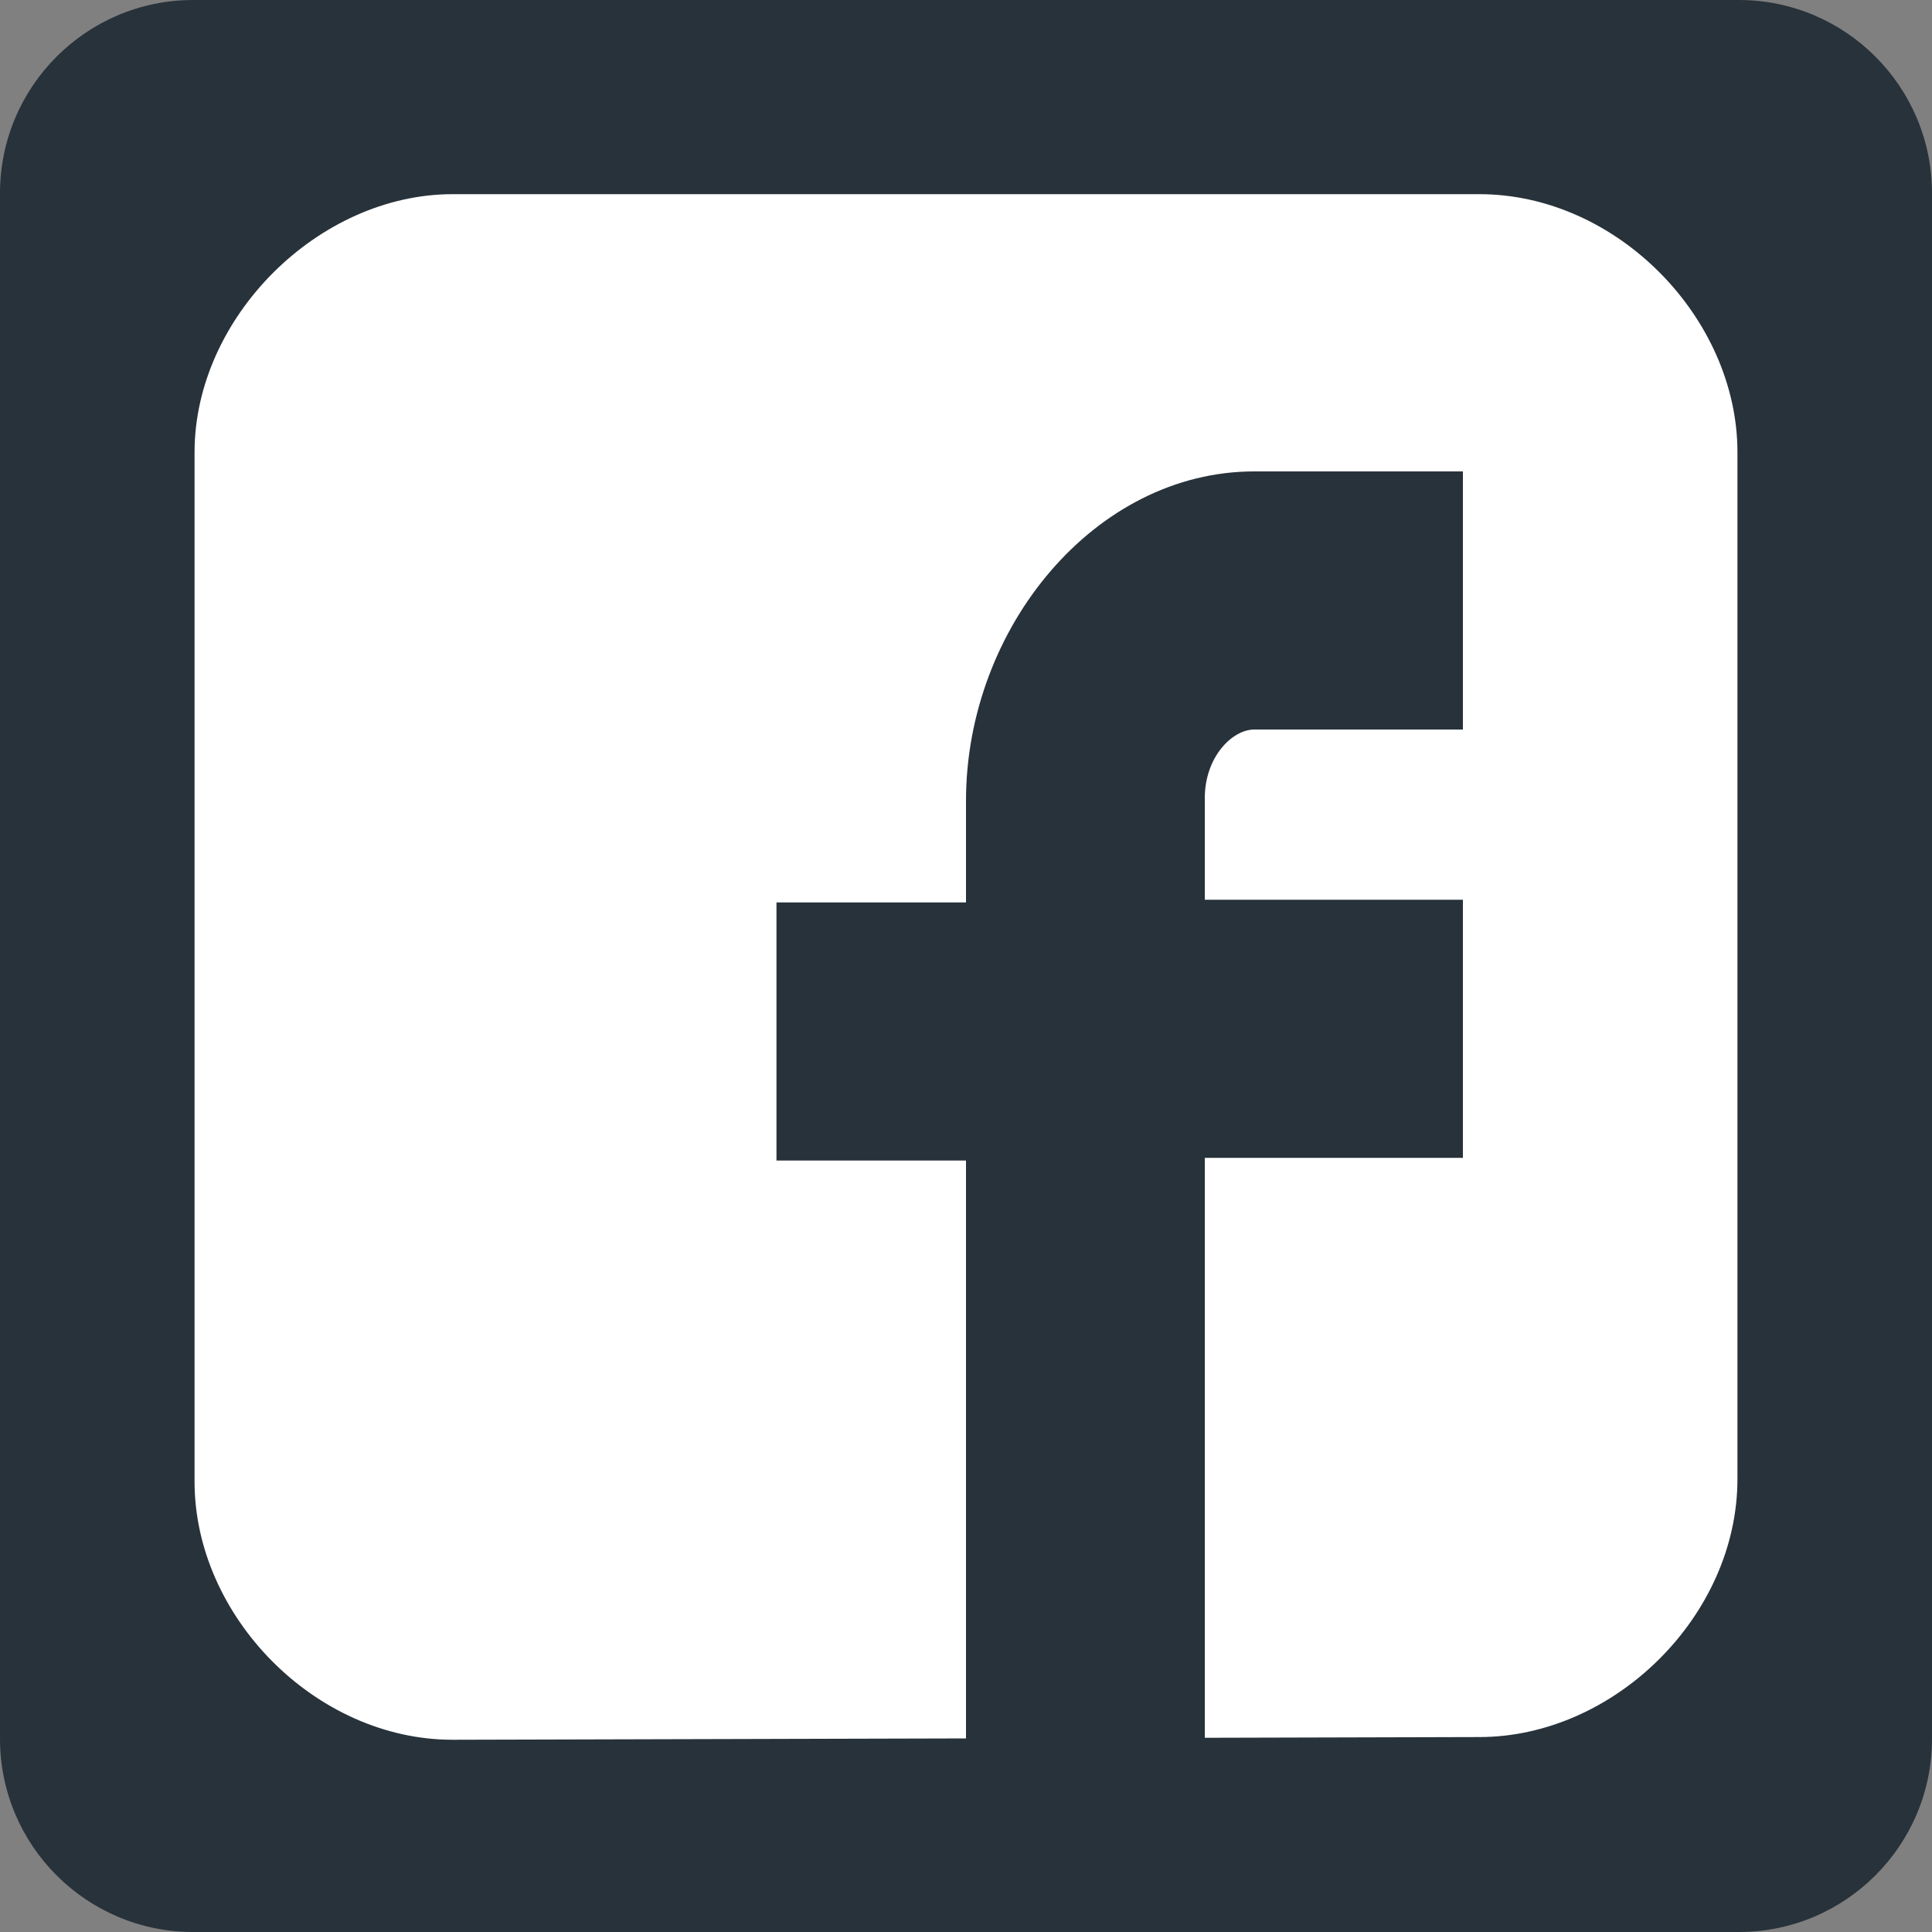 <?xml version="1.0" encoding="utf-8"?>
<!-- Generator: Adobe Illustrator 23.0.0, SVG Export Plug-In . SVG Version: 6.00 Build 0)  -->
<svg version="1.1" id="Layer_1" xmlns="http://www.w3.org/2000/svg" xmlns:xlink="http://www.w3.org/1999/xlink" x="0px" y="0px"
	 viewBox="0 0 100 100" style="enable-background:new 0 0 100 100;" xml:space="preserve">
<rect x="0" y="0" width="100" height="100" fill="#808080" stroke="none"/>
<style type="text/css">
	.st0{clip-path:url(#SVGID_2_);fill-rule:evenodd;clip-rule:evenodd;fill:#28323A;}
	.st1{clip-path:url(#SVGID_4_);fill:#FFFFFF;}
	.st2{clip-path:url(#SVGID_6_);fill:#28323A;}
</style>
<g>
	<defs>
		<rect id="SVGID_1_" width="100" height="100"/>
	</defs>
	<clipPath id="SVGID_2_">
		<use xlink:href="#SVGID_1_"  style="overflow:visible;"/>
	</clipPath>
	<path class="st0" d="M90,100H10c-5.52,0-10-4.48-10-10V10C0,4.48,4.48,0,10,0h80c5.52,0,10,4.48,10,10v80
		C100,95.52,95.52,100,90,100"/>
</g>
<g>
	<defs>
		<rect id="SVGID_3_" width="100" height="100"/>
	</defs>
	<clipPath id="SVGID_4_">
		<use xlink:href="#SVGID_3_"  style="overflow:visible;"/>
	</clipPath>
	<path class="st1" d="M76.57,89.91c6.96,0,13.36-6.25,13.36-13.36V23.41c0-6.96-6.25-13.36-13.36-13.36H23.43
		c-6.96,0-13.36,6.39-13.36,13.36v53.28c0,6.96,6.25,13.36,13.36,13.36L76.57,89.91z"/>
</g>
<g>
	<defs>
		<rect id="SVGID_5_" width="100" height="100"/>
	</defs>
	<clipPath id="SVGID_6_">
		<use xlink:href="#SVGID_5_"  style="overflow:visible;"/>
	</clipPath>
	<path class="st2" d="M50,90.19V60.07h-9.81V46.71H50v-5.26c0-8.95,6.68-17.05,14.92-17.05h10.8v13.36h-10.8
		c-1.14,0-2.56,1.42-2.56,3.55v5.26h13.36v13.36H62.36v30.12L50,90.19z"/>
</g>
</svg>
